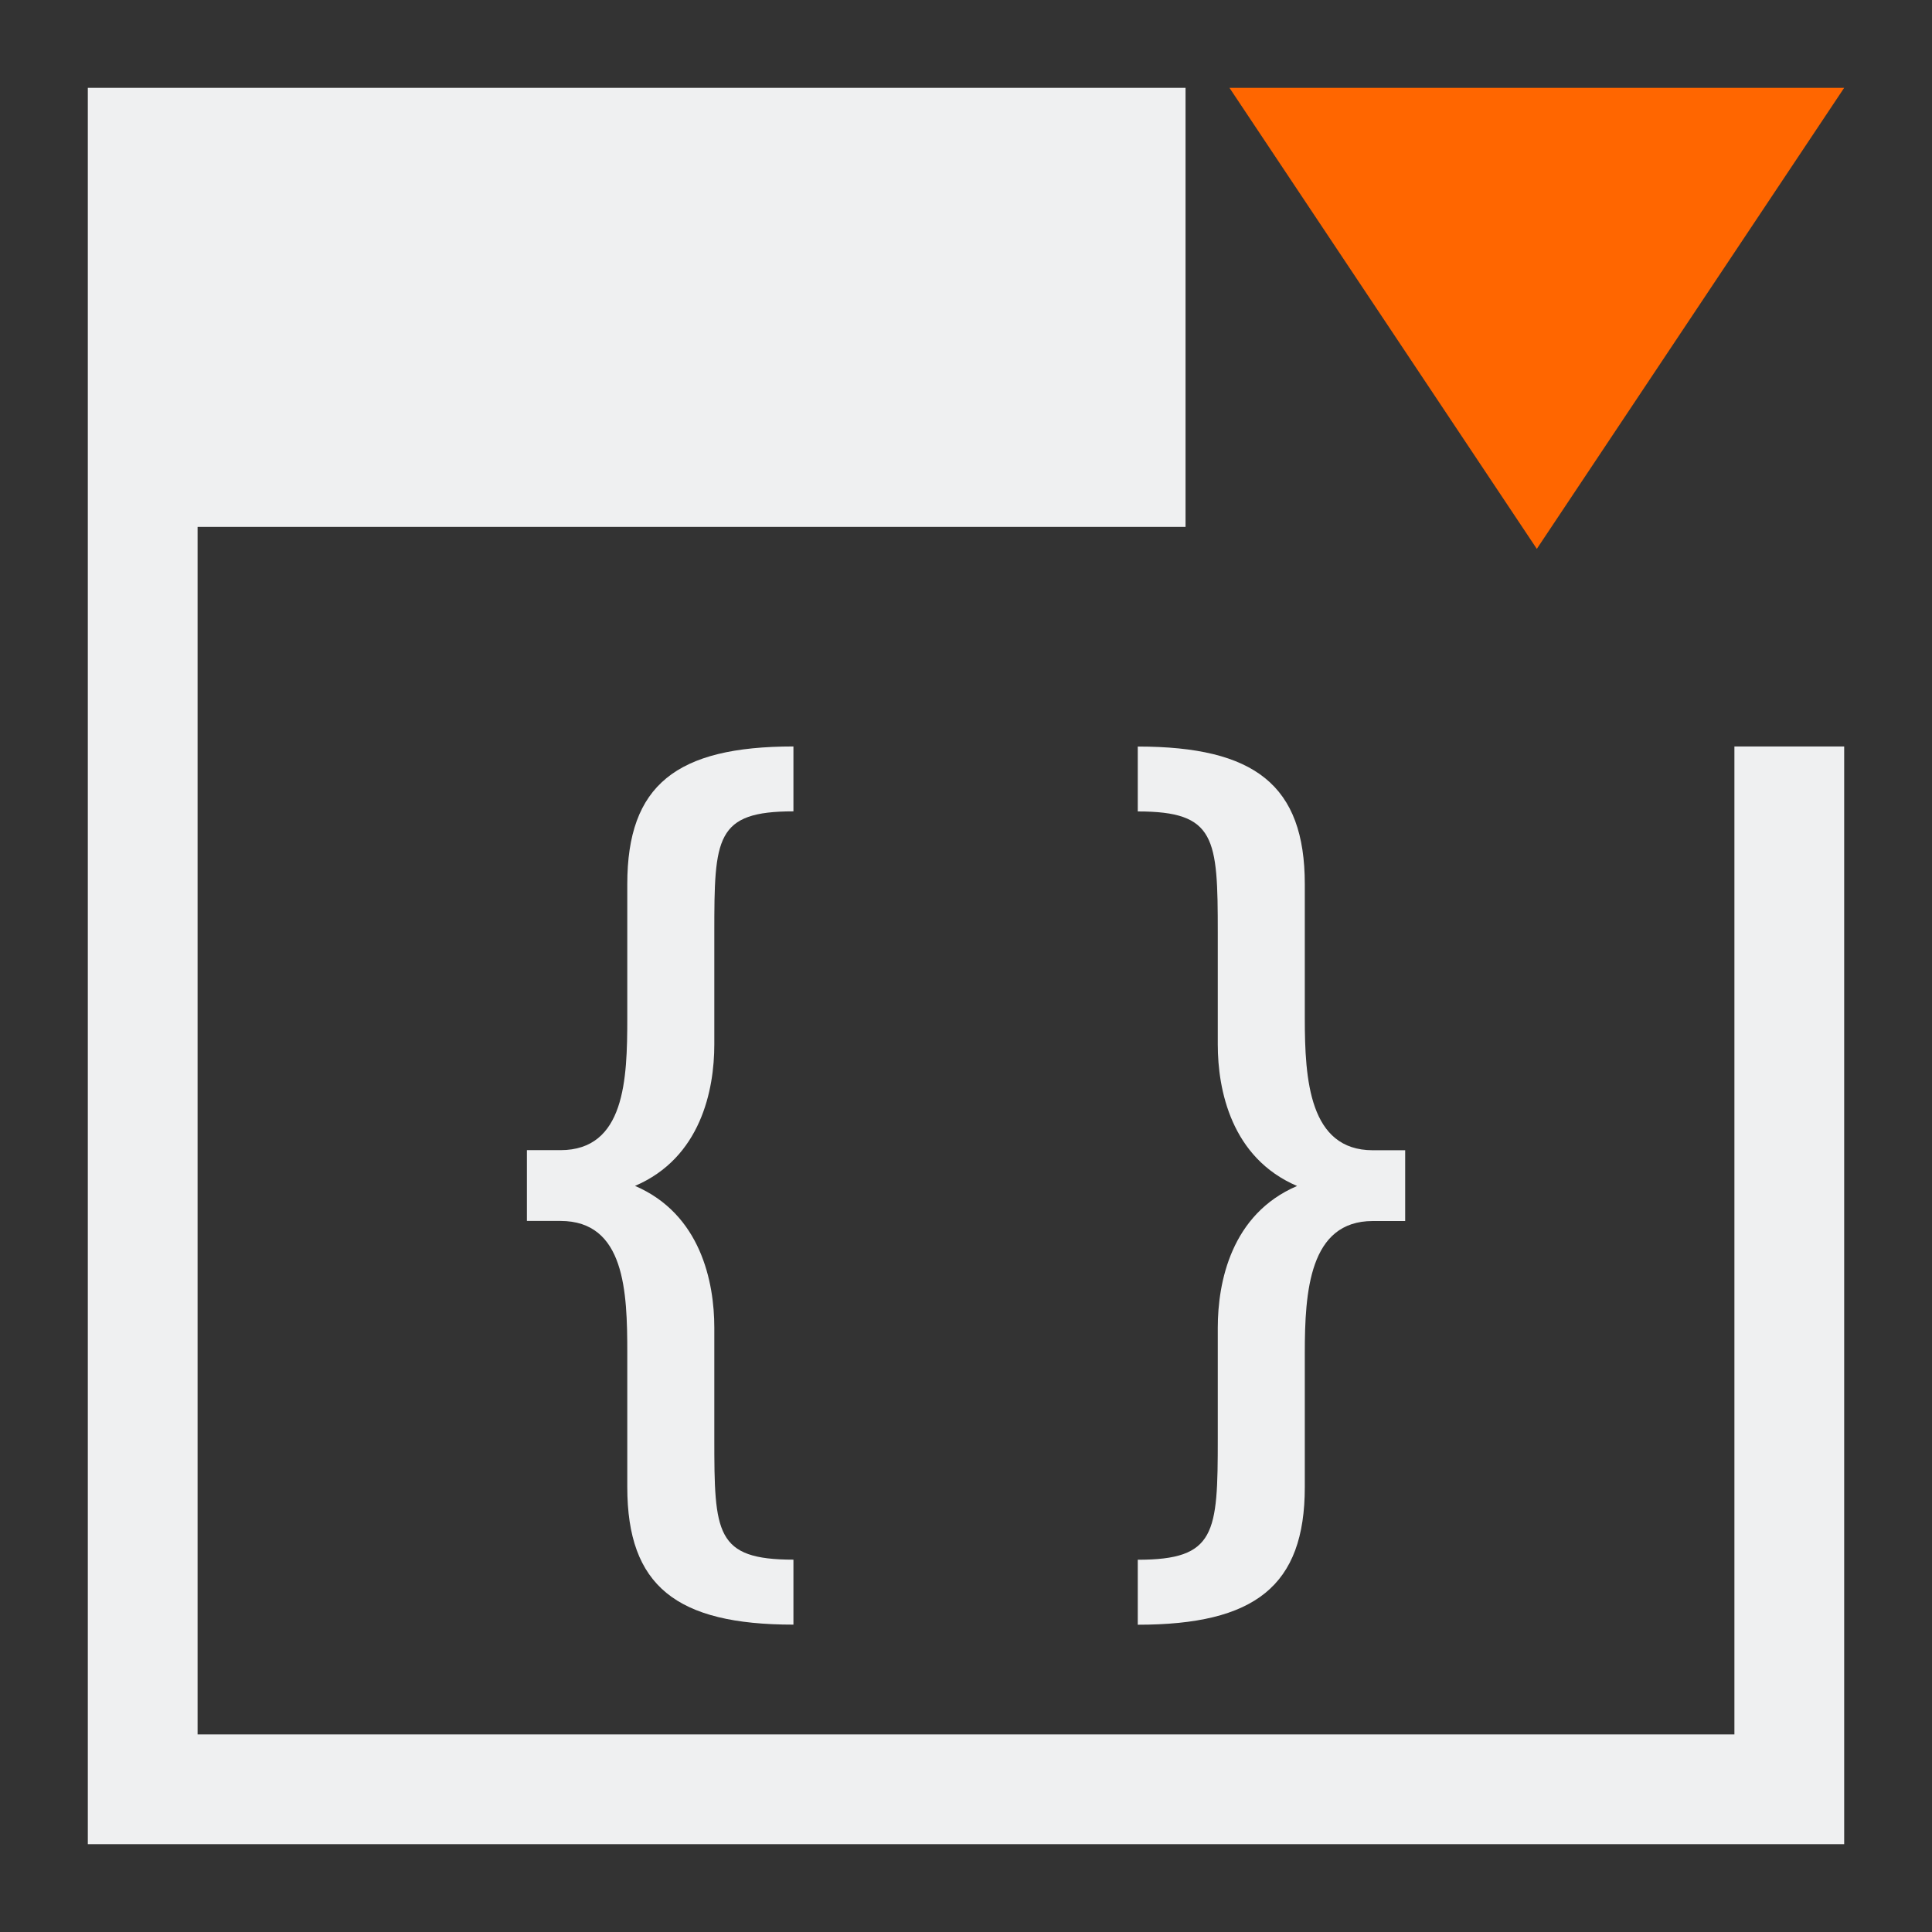 <?xml version="1.0" encoding="UTF-8"?>
<svg version="1.1" viewBox="0 0 22 22" xmlns="http://www.w3.org/2000/svg"><rect x="0" y="0" width="22" height="22" fill="#333333" stroke="none"/><defs><style type="text/css">.ColorScheme-Text {
        color:#eff0f1;
      }
      .ColorScheme-Highlight {
        color:#3daee9;
      }</style></defs><path class="ColorScheme-Text" d="m1 1v20h20v-12.5h-1.25v11.25h-17.5v-13.75h11.25v-5zm8.035 7.5c-1.333 0-1.892 0.44-1.892 1.567v1.528c0 0.696-0.026 1.502-0.762 1.502h-0.381v0.806h0.381c0.736 0 0.762 0.805 0.762 1.502v1.528c0 1.127 0.559 1.567 1.892 1.567v-0.74c-0.888 0-0.901-0.299-0.901-1.382v-1.26c0-0.519-0.155-1.293-0.903-1.614 0.749-0.32 0.903-1.092 0.903-1.611v-1.272c0-1.083 0.013-1.382 0.901-1.382zm3.921 0v0.74c0.888 0 0.911 0.299 0.911 1.382v1.272c0 0.519 0.155 1.291 0.903 1.611-0.749 0.32-0.903 1.094-0.903 1.614v1.26c0 1.083-0.022 1.382-0.911 1.382v0.74c1.333 0 1.902-0.44 1.902-1.567v-1.528c0-0.696 0.051-1.502 0.774-1.502h0.369v-0.806h-0.369c-0.723 0-0.774-0.805-0.774-1.502v-1.528c0-1.127-0.569-1.567-1.902-1.567" color="#eff0f1" fill="currentColor"/><path d="M 14,1 17.5,6.25 21,1 Z" fill="#f60" fill-rule="evenodd" stroke-width="1.75"/></svg>
